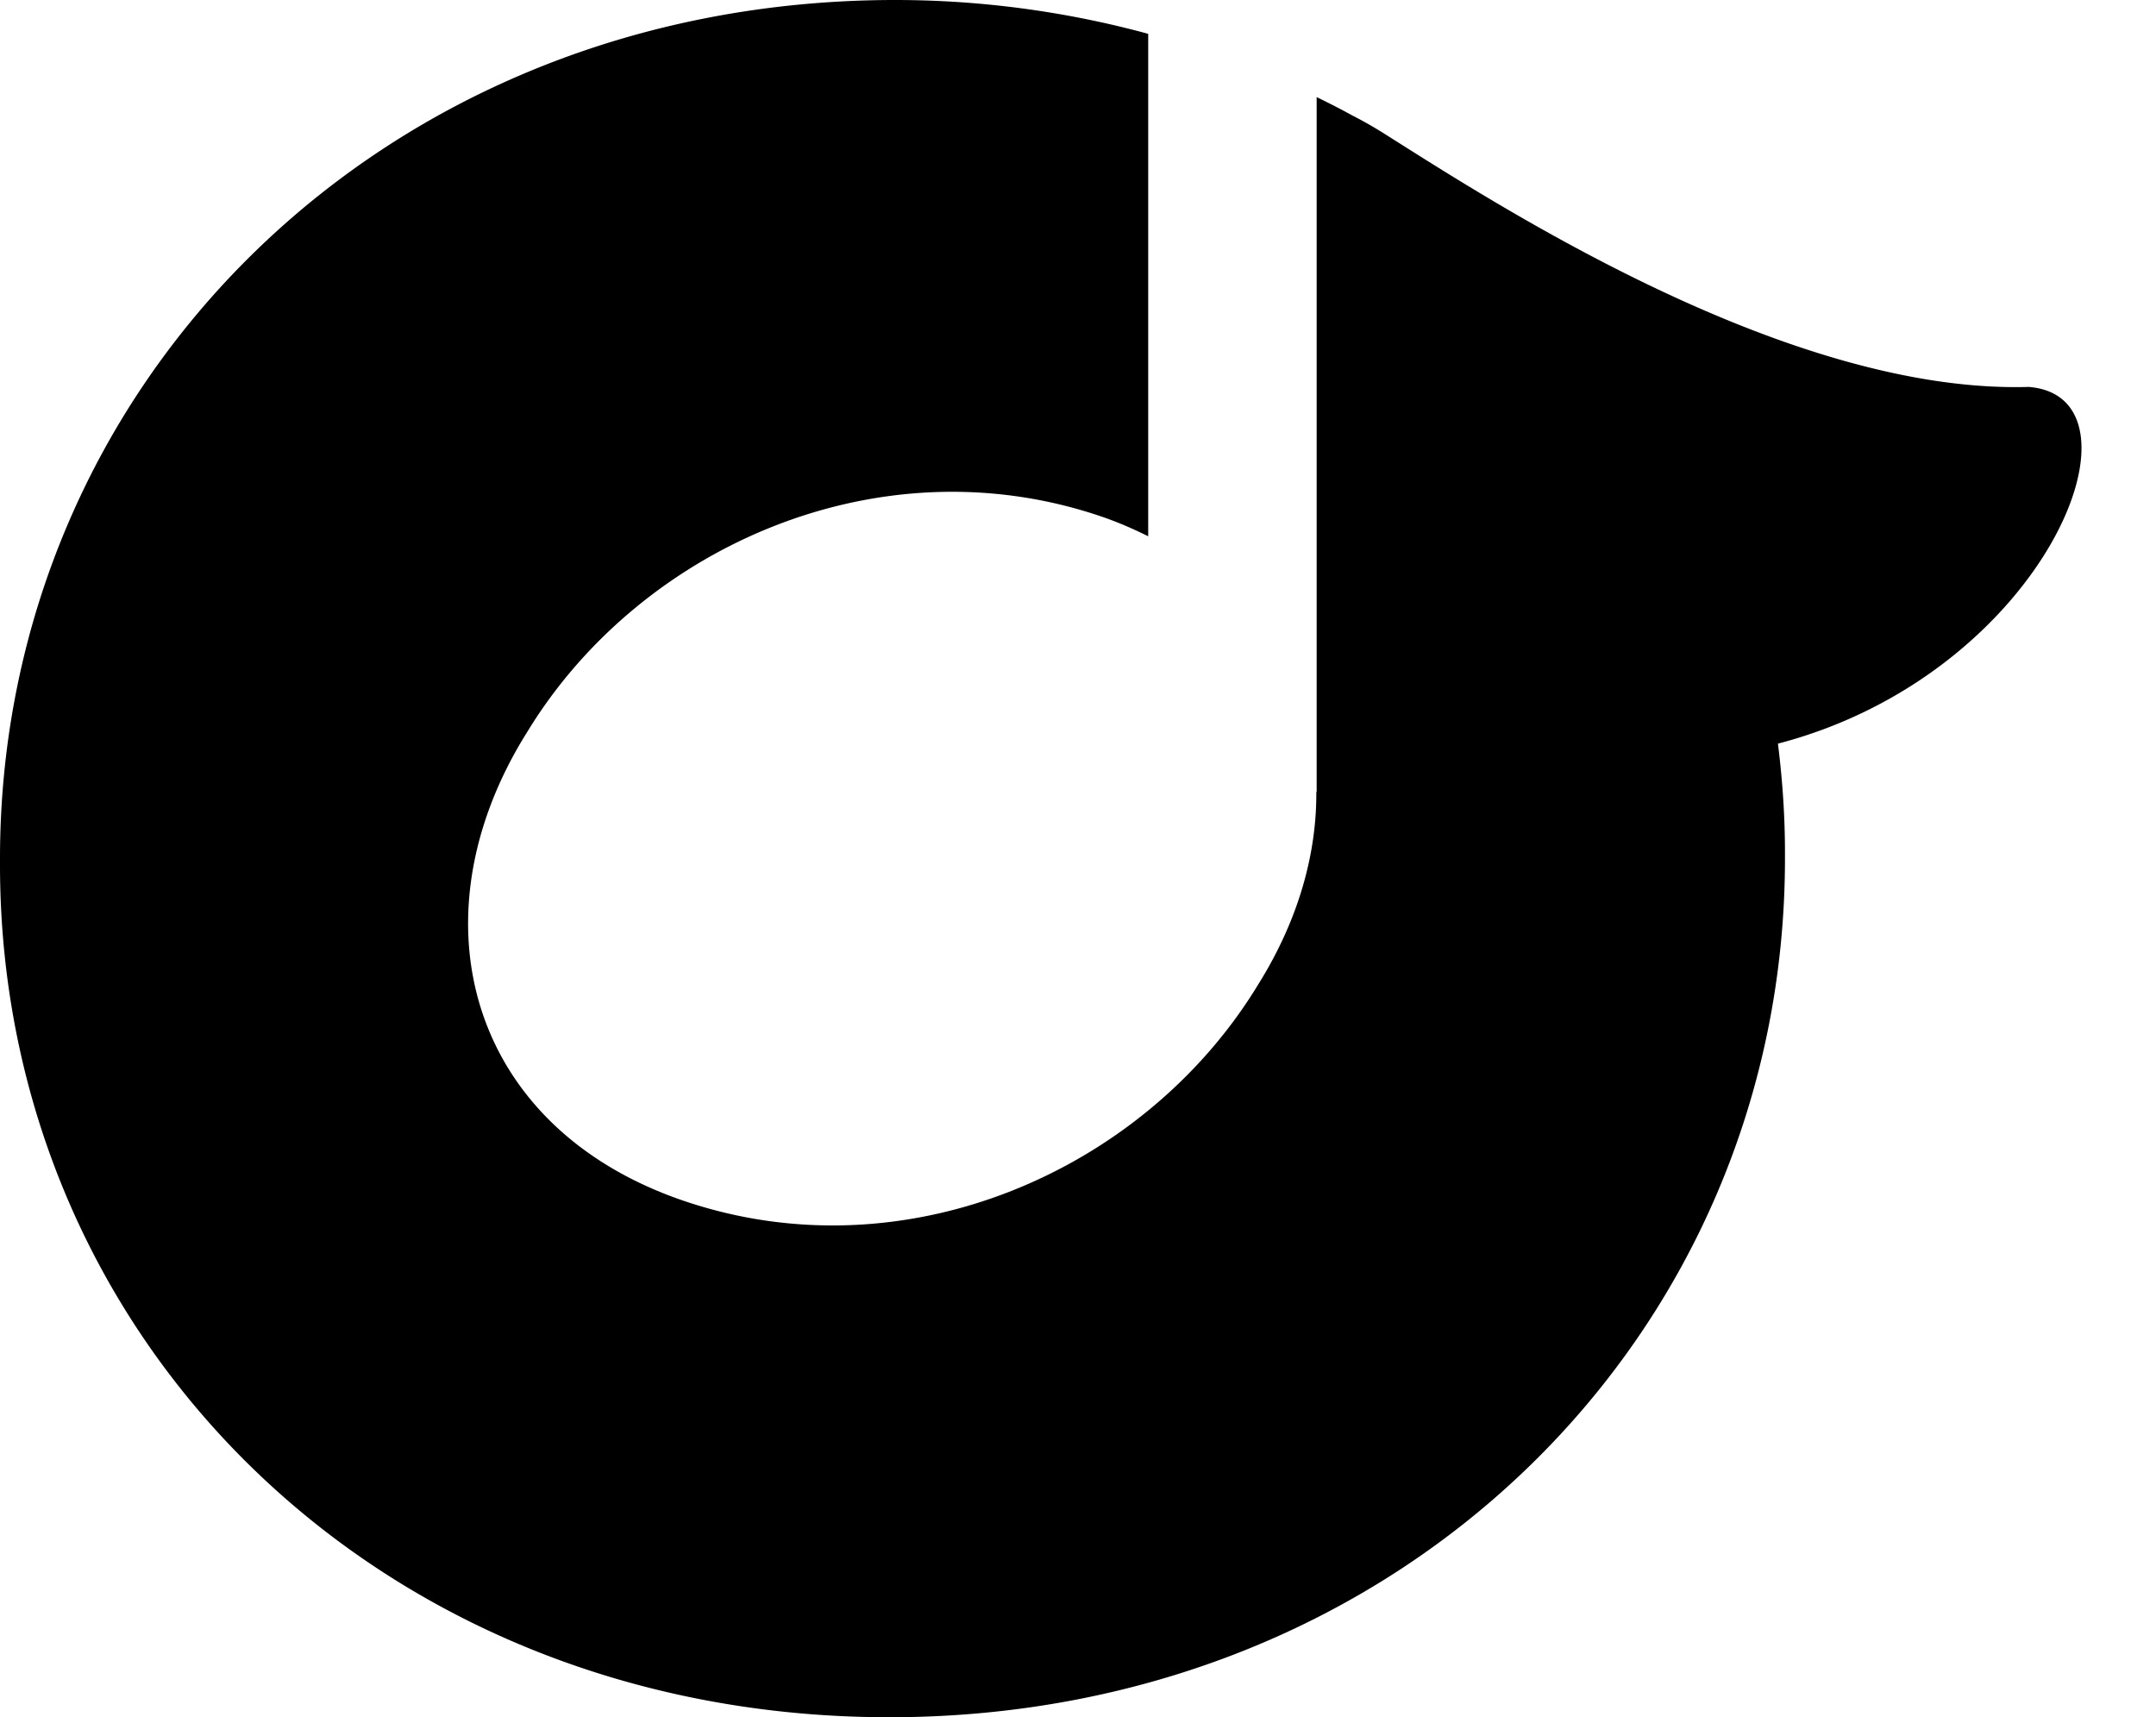 <svg xmlns="http://www.w3.org/2000/svg" viewBox="0 0 88.005 70.097"><path d="M82.808 15.794c-9.825.285-21.688-7.424-26.286-10.327-.426-.27-.861-.518-1.301-.742a31.605 31.605 0 0 0-1.477-.761v28.36h-.014c.018 2.54-.736 5.217-2.324 7.784l-.139.226c-4.594 7.427-14.258 11.756-23.322 8.695-8.803-2.976-11.154-11.501-6.493-19.041l.141-.227c4.589-7.424 14.253-11.754 23.318-8.693.699.236 1.344.517 1.957.823V1.381A39.351 39.351 0 0 0 36.555 0C15.576 0 0 15.702 0 35.048v.252c0 19.346 15.449 34.797 36.304 34.797 20.978-.001 36.556-15.702 36.556-35.049v-.25c0-1.51-.105-2.988-.287-4.443C83.5 27.506 88.005 16.2 82.808 15.794z"/></svg>